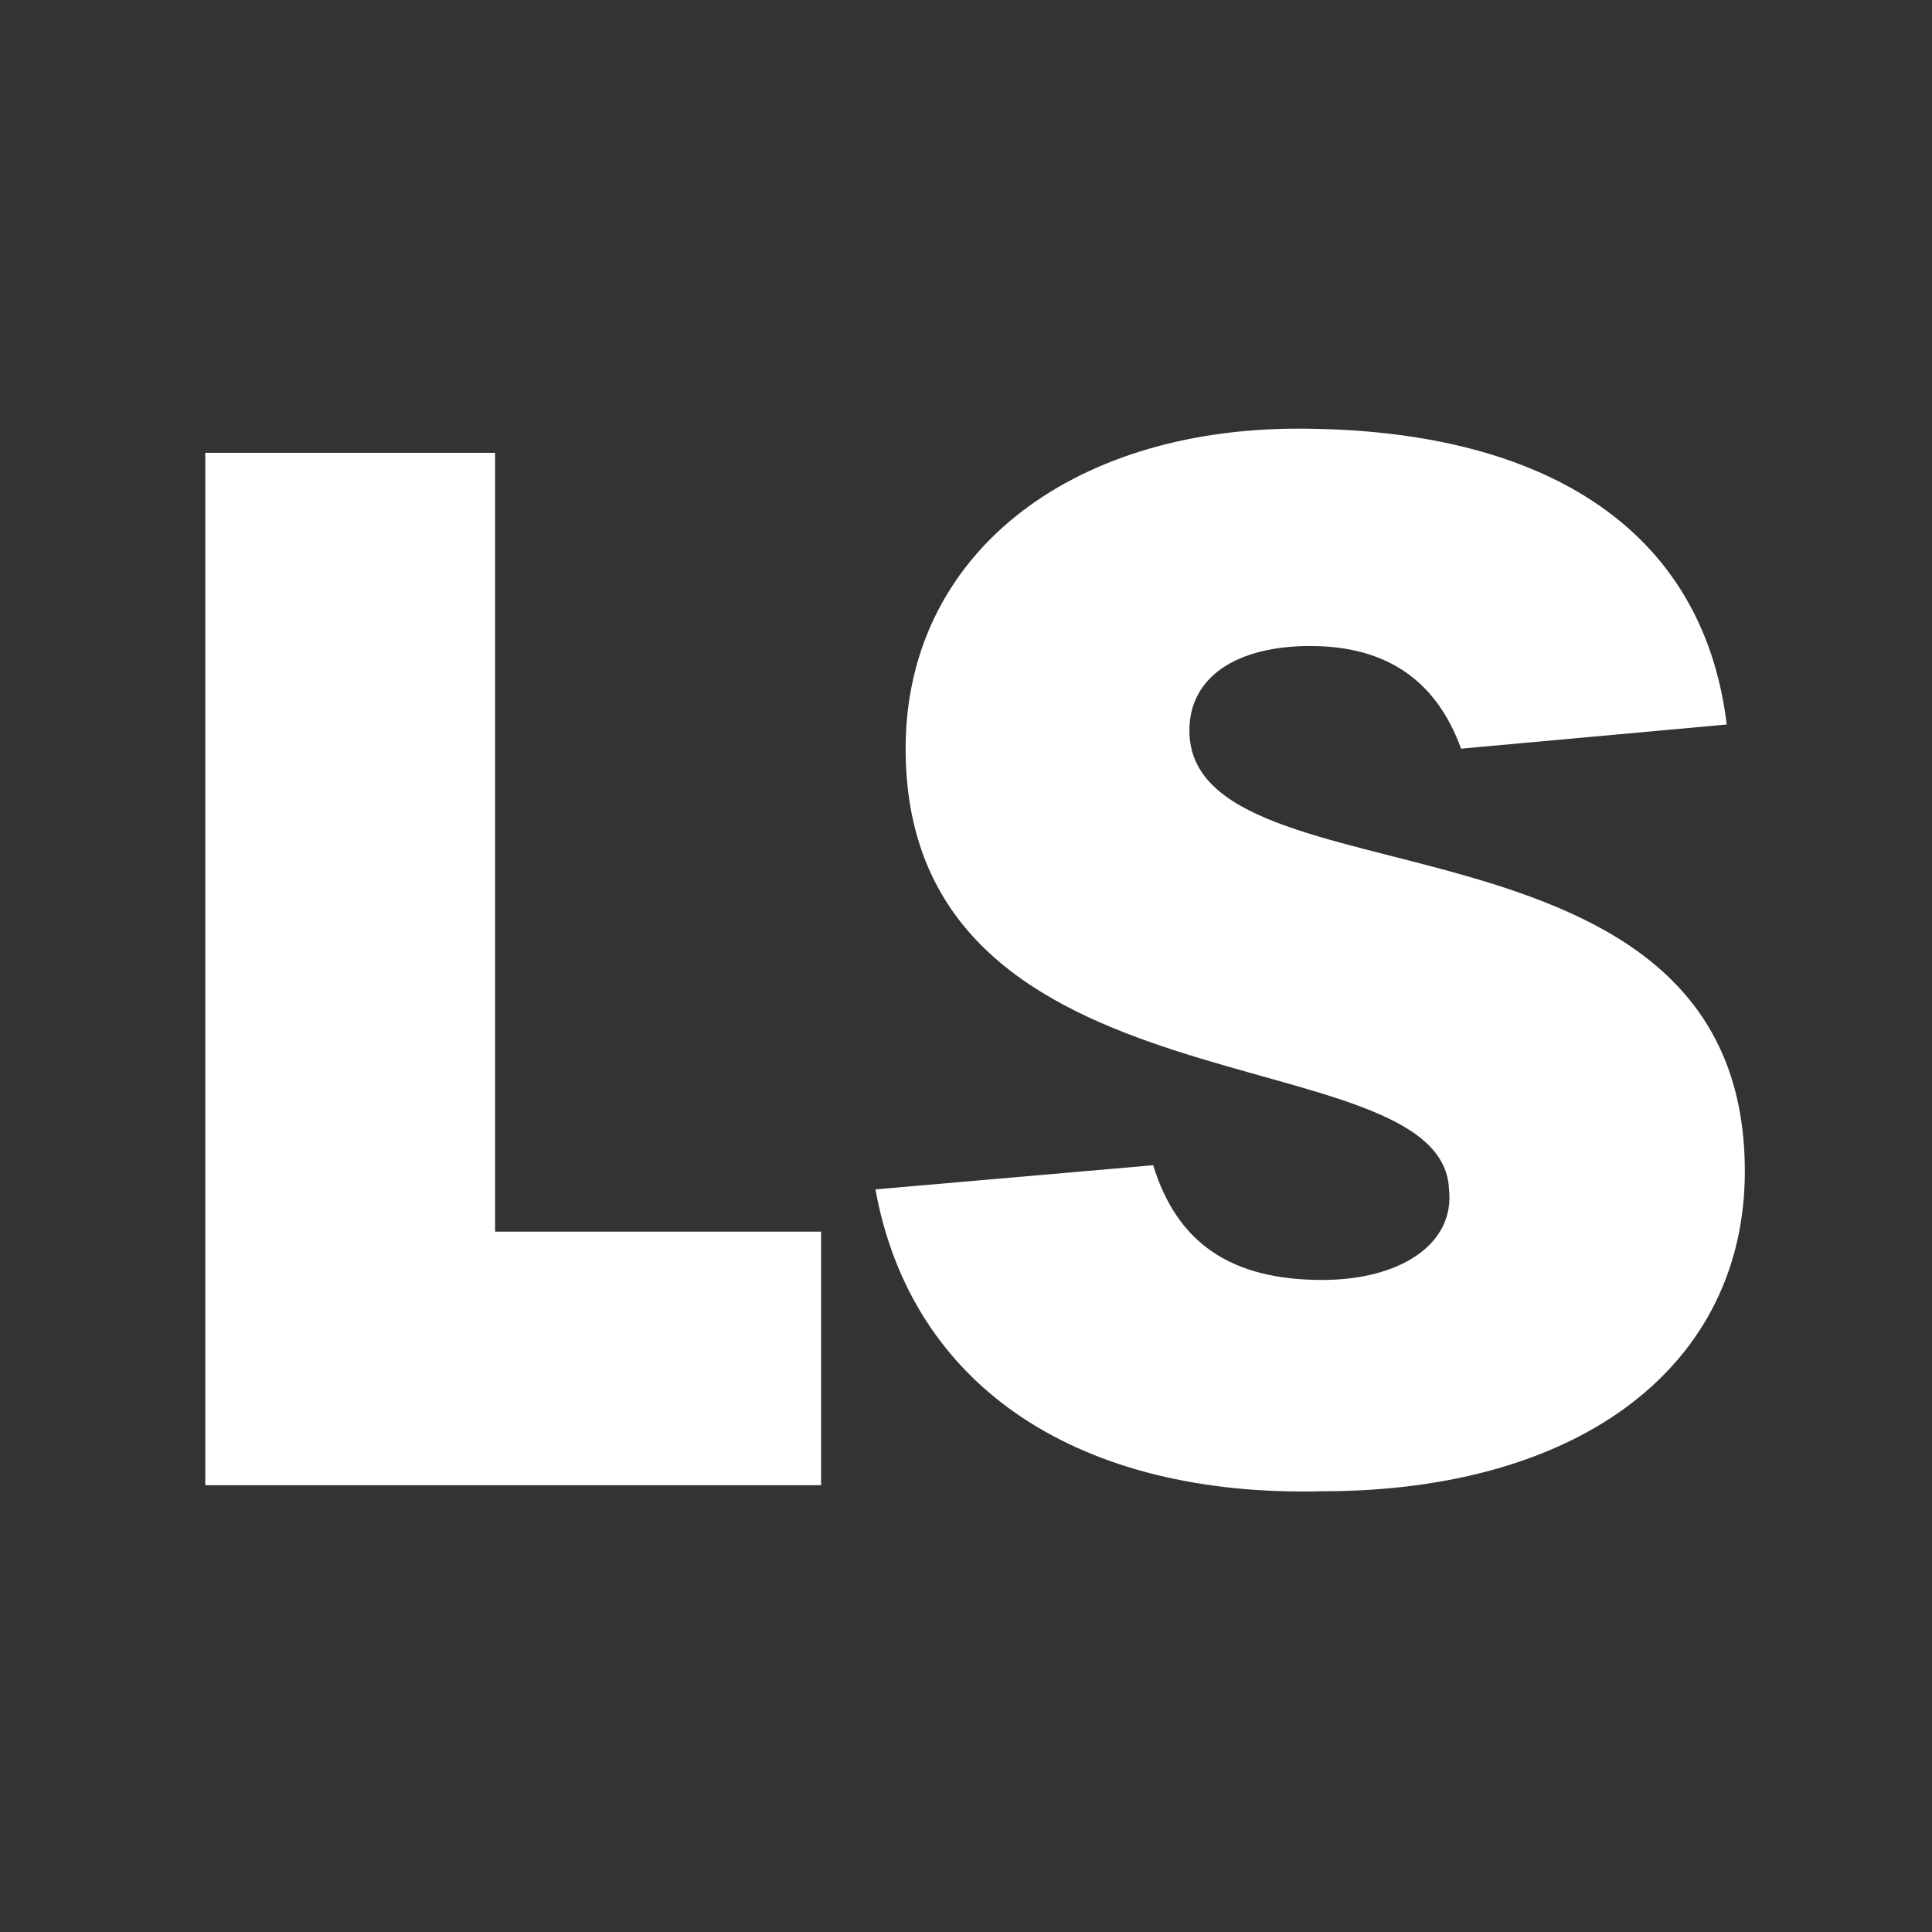 <?xml version="1.0" encoding="utf-8"?>
<!-- Generator: Adobe Illustrator 28.1.0, SVG Export Plug-In . SVG Version: 6.00 Build 0)  -->
<svg version="1.1" id="Layer_1" xmlns="http://www.w3.org/2000/svg" xmlns:xlink="http://www.w3.org/1999/xlink" x="0px" y="0px"
	 viewBox="0 0 32 32" style="enable-background:new 0 0 32 32;" xml:space="preserve">
<rect x="0" y="0" width="32" height="32" fill="#333333" stroke="none"/>
<style type="text/css">
	.st0{fill:#FFFFFF;}
</style>
<g>
	<path class="st0" d="M3.4,7.5h4.8v12.9h5.4v4.2H3.4V7.5z"/>
	<path class="st0" d="M14.5,19.7l4.6-0.4c0.4,1.3,1.3,1.9,2.8,1.9c1.3,0,2.2-0.6,2.1-1.5c-0.1-2.6-9-1.1-9-7.3
		c0-3.2,2.7-5.3,6.5-5.3c4,0,6.7,1.6,7.1,4.9l-4.4,0.4c-0.4-1.1-1.2-1.7-2.5-1.7c-1.2,0-2,0.5-2,1.4c0,3,9.2,1,9.2,7.3
		c0,3.2-2.7,5.3-7,5.3C17.9,24.8,15.1,23,14.5,19.7z"/>
</g>
</svg>
